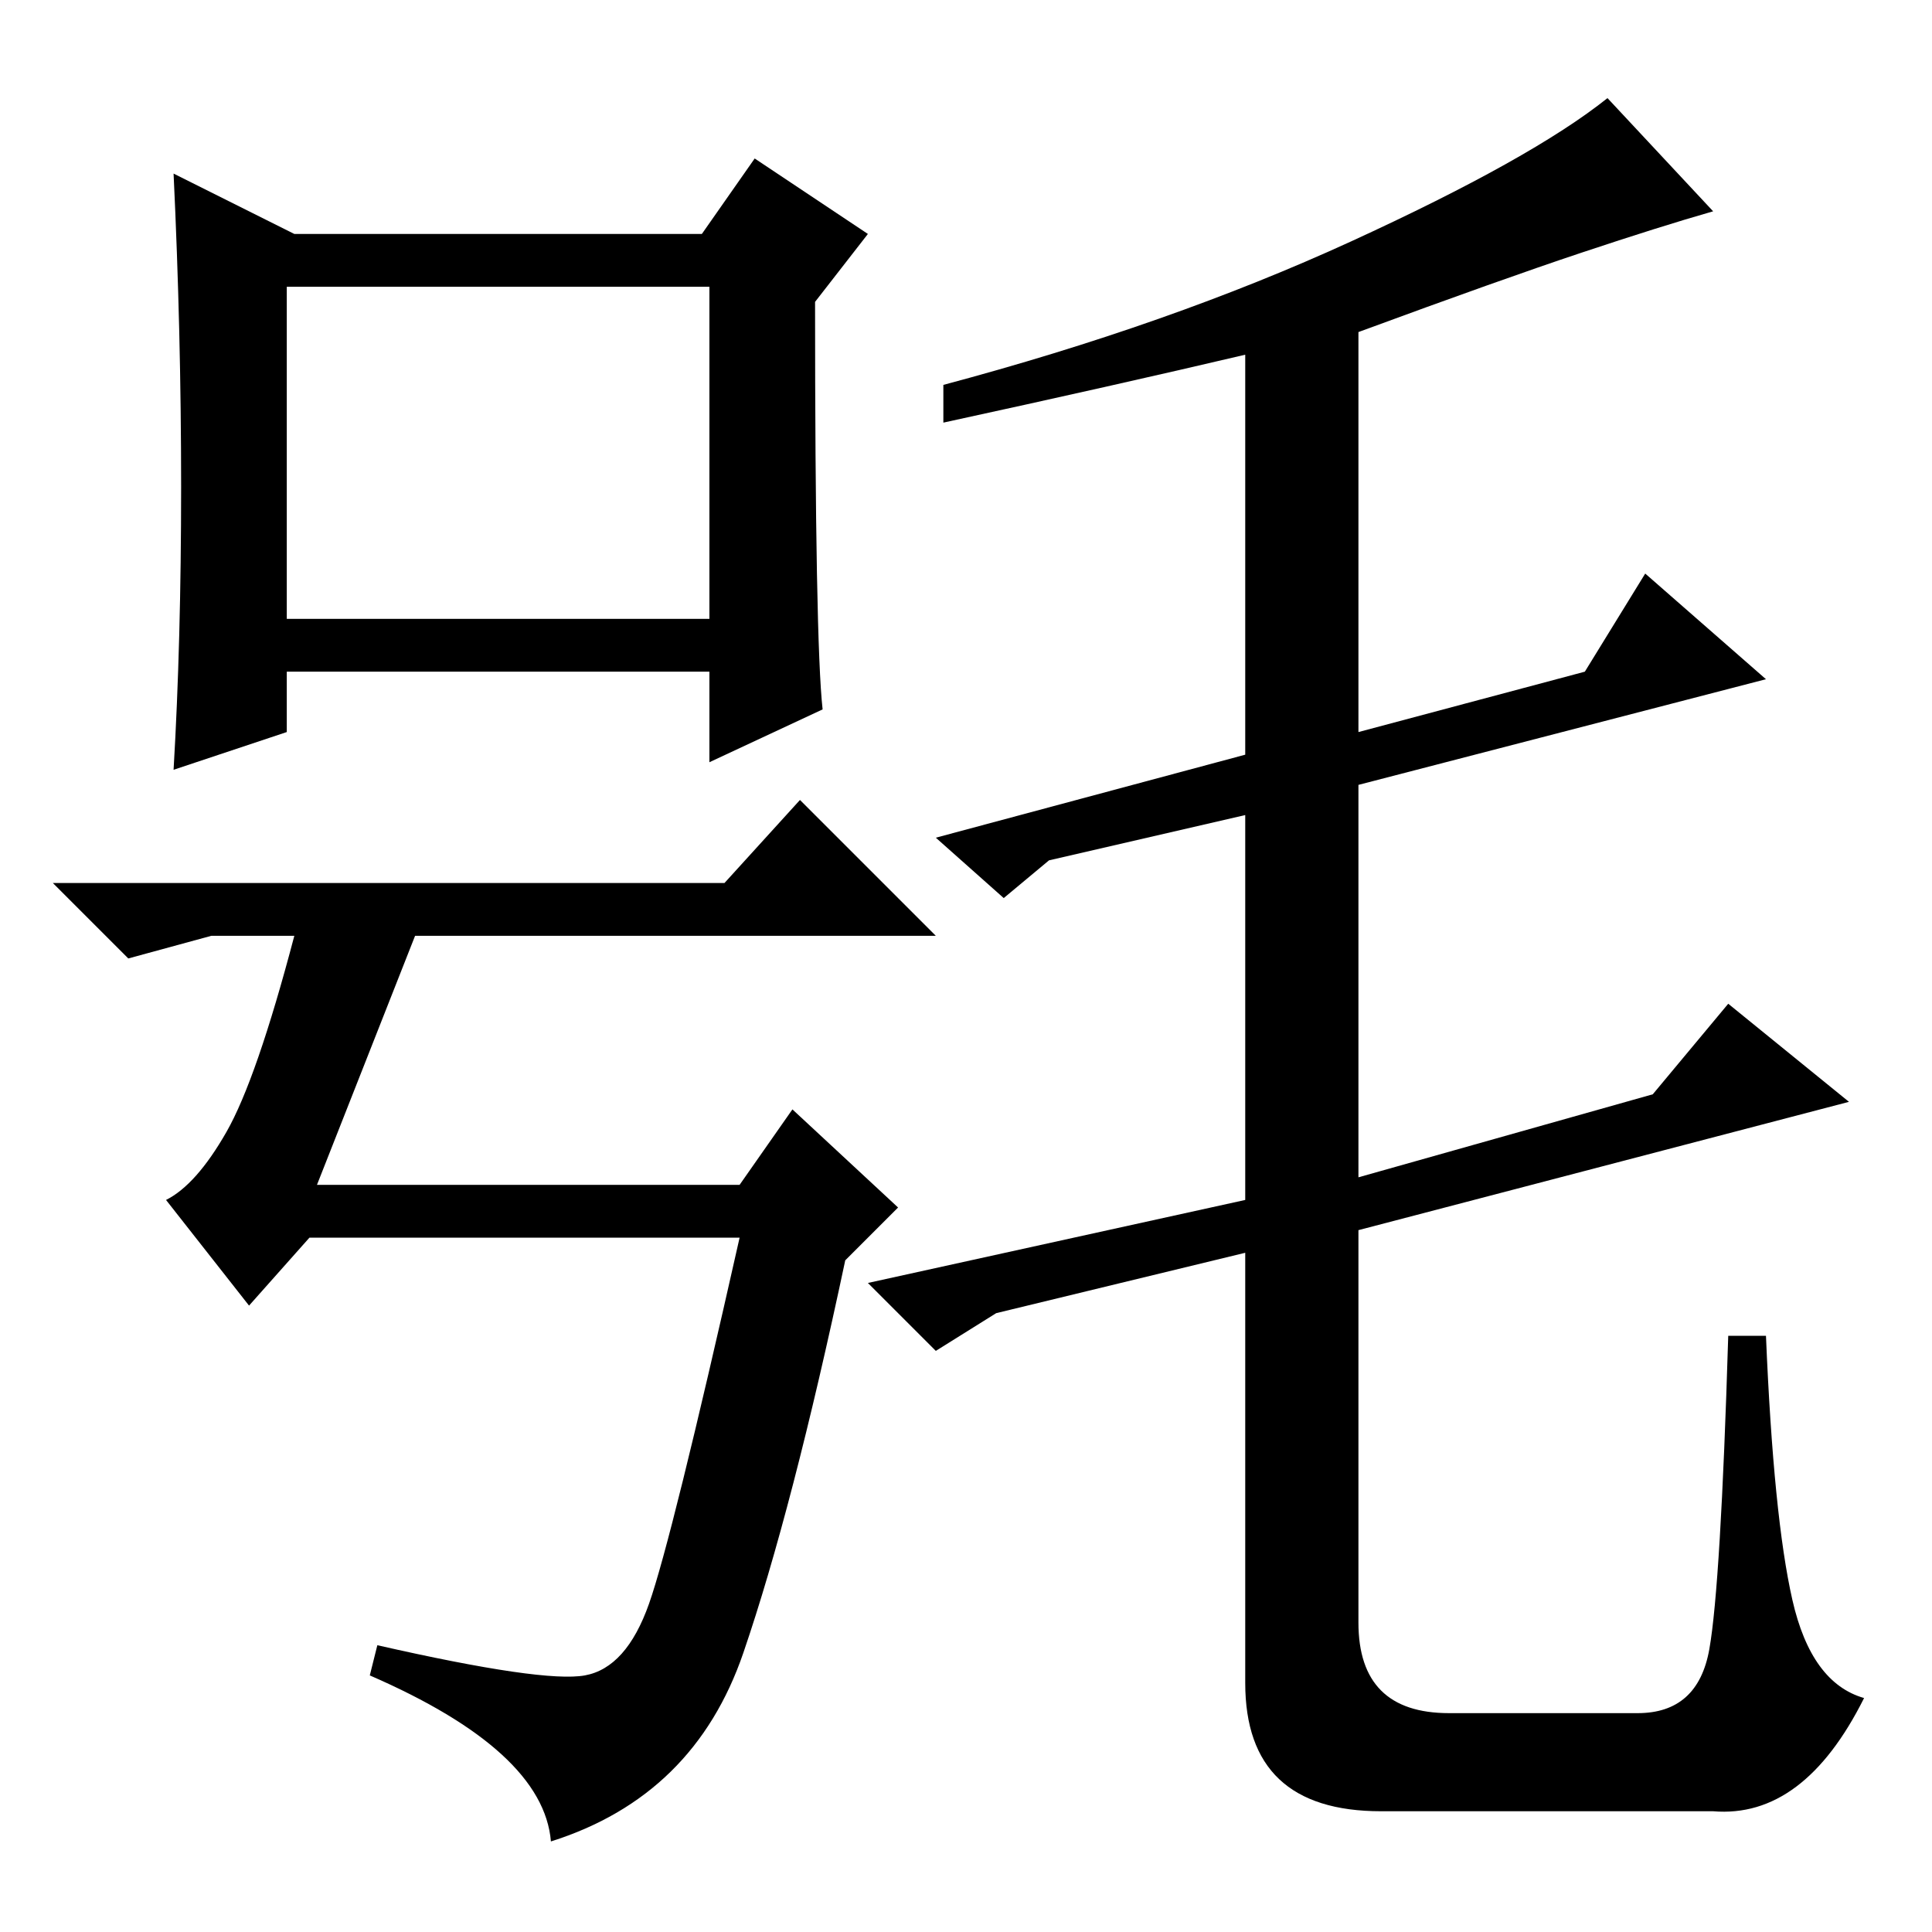 <?xml version="1.0" standalone="no"?>
<!DOCTYPE svg PUBLIC "-//W3C//DTD SVG 1.1//EN" "http://www.w3.org/Graphics/SVG/1.1/DTD/svg11.dtd" >
<svg xmlns="http://www.w3.org/2000/svg" xmlns:xlink="http://www.w3.org/1999/xlink" version="1.1" viewBox="0 -36 256 256">
  <g transform="matrix(1 0 0 -1 0 220)">
   <path fill="currentColor"
d="M38 174h56v44h-56v-44zM109 162l-15 -7v12h-56v-8l-15 -5q1 17 1 37.5t-1 41.5l16 -8h54l7 10l15 -10l-7 -9q0 -45 1 -54zM55 132l-13 -33h56l7 10l14 -13l-7 -7q-7 -33 -13.5 -52t-25.5 -25q-1 12 -24 22l1 4q22 -5 27.5 -4t8.5 9.5t12 48.5h-57l-8 -9l-11 14q4 2 8 9
t9 26h-11l-11 -3l-10 10h89l10 11l18 -18h-69zM125 200v5q30 8 54 19t34 19l14 -15q-7 -2 -17.5 -5.5t-29.5 -10.5v-53l30 8l8 13l16 -14l-54 -14v-52l39 11l10 12l16 -13l-65 -17v-52q0 -12 12 -12h25q8 0 9.5 8.5t2.5 41.5h5q1 -24 3.5 -35t9.5 -13q-8 -16 -20 -15h-44
q-18 0 -18 17v57l-33 -8l-8 -5l-9 9l50 11v51l-26 -6l-6 -5l-9 8l41 11v53q-17 -4 -40 -9z" />
  </g>

</svg>
